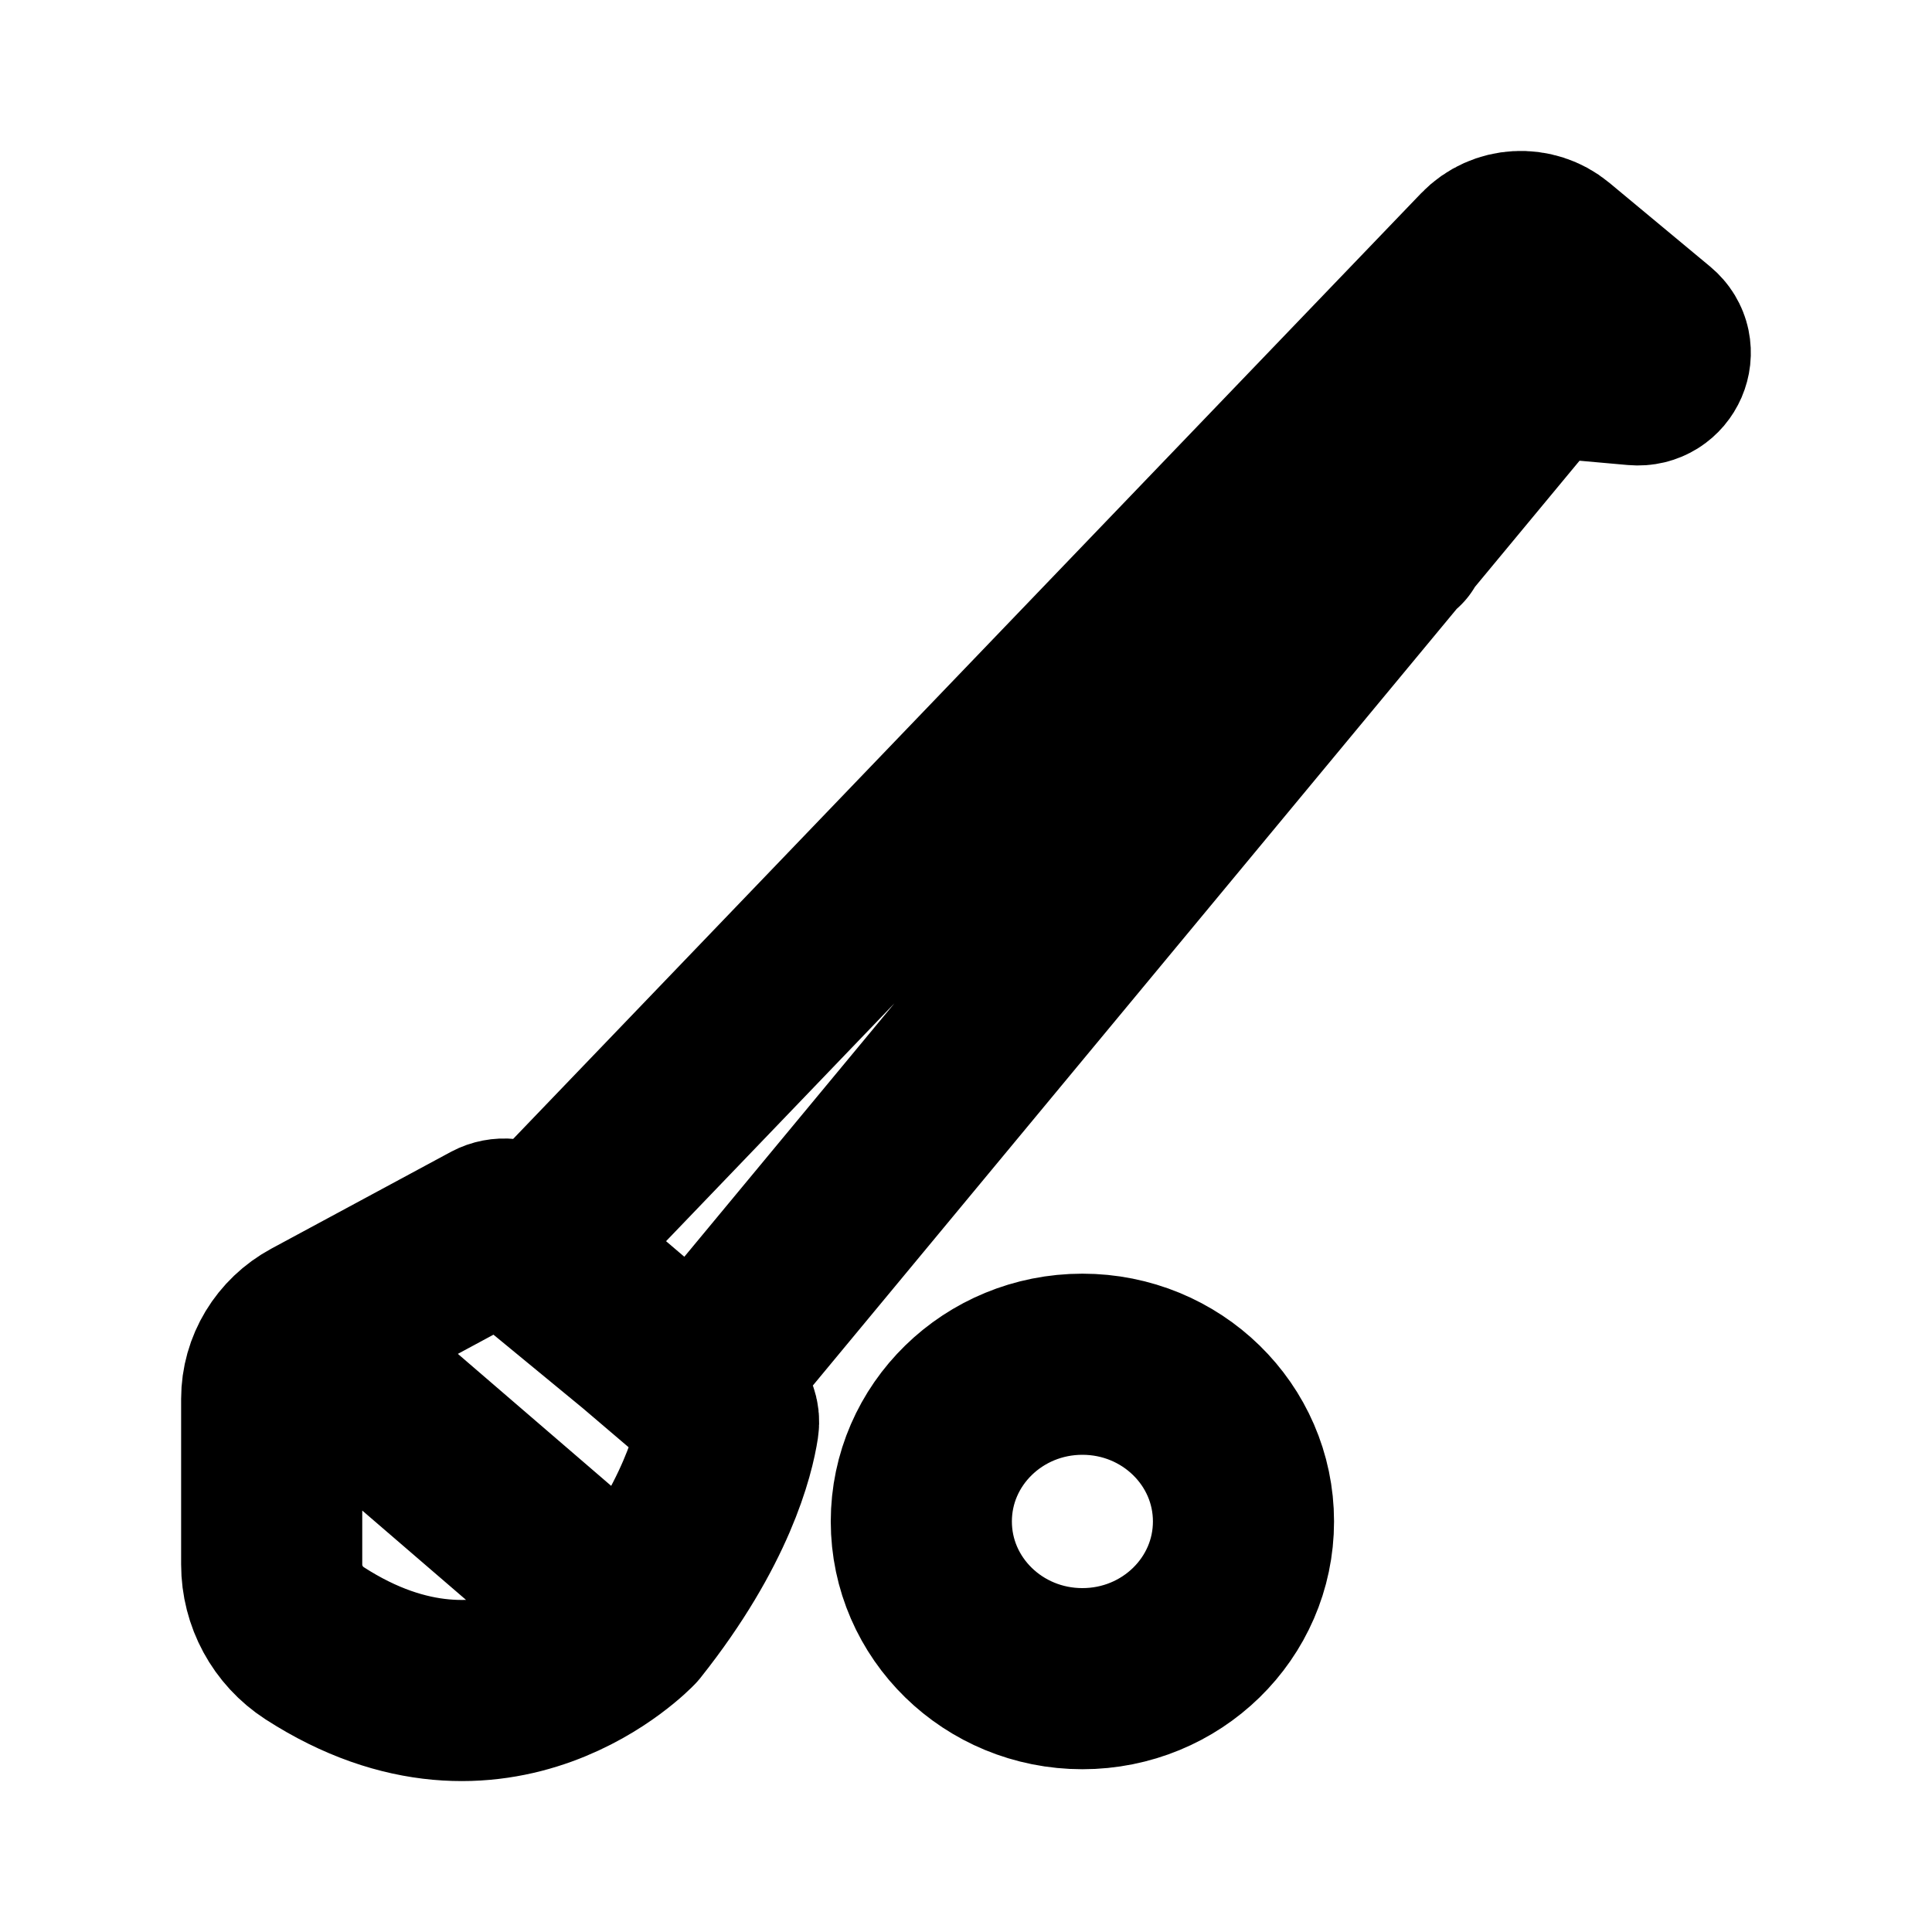 <svg width="16" height="16" viewBox="0 0 16 16" fill="none" xmlns="http://www.w3.org/2000/svg">
<g id="Sport=gaelic-hurling, Size=16px, weight=regular">
<path id="Gaelic Hurling" d="M10.722 3.777L11.569 4.479M2.526 11.112L5.215 13.427M12.849 2.091L13.684 2.785C13.822 2.9 13.727 3.12 13.546 3.104L12.873 3.044C12.8 3.037 12.727 3.067 12.681 3.123L5.766 11.464L4.41 10.348L12.309 2.121C12.452 1.972 12.69 1.959 12.849 2.091ZM4.293 10.222L5.979 11.659C6.02 11.694 6.04 11.746 6.032 11.798C5.999 12.015 5.854 12.623 5.215 13.427C5.215 13.427 4.119 14.585 2.606 13.609C2.382 13.464 2.25 13.218 2.25 12.956V11.585C2.25 11.342 2.385 11.119 2.603 11.001L4.089 10.2C4.155 10.165 4.236 10.173 4.293 10.222V10.222ZM10.298 12.6C10.298 13.319 9.701 13.902 8.964 13.902C8.227 13.902 7.63 13.319 7.63 12.6C7.63 11.881 8.227 11.298 8.964 11.298C9.701 11.298 10.298 11.881 10.298 12.6Z" stroke="black" stroke-width="1.5" stroke-miterlimit="10" stroke-linecap="round" stroke-linejoin="round"/>
</g>
</svg>

